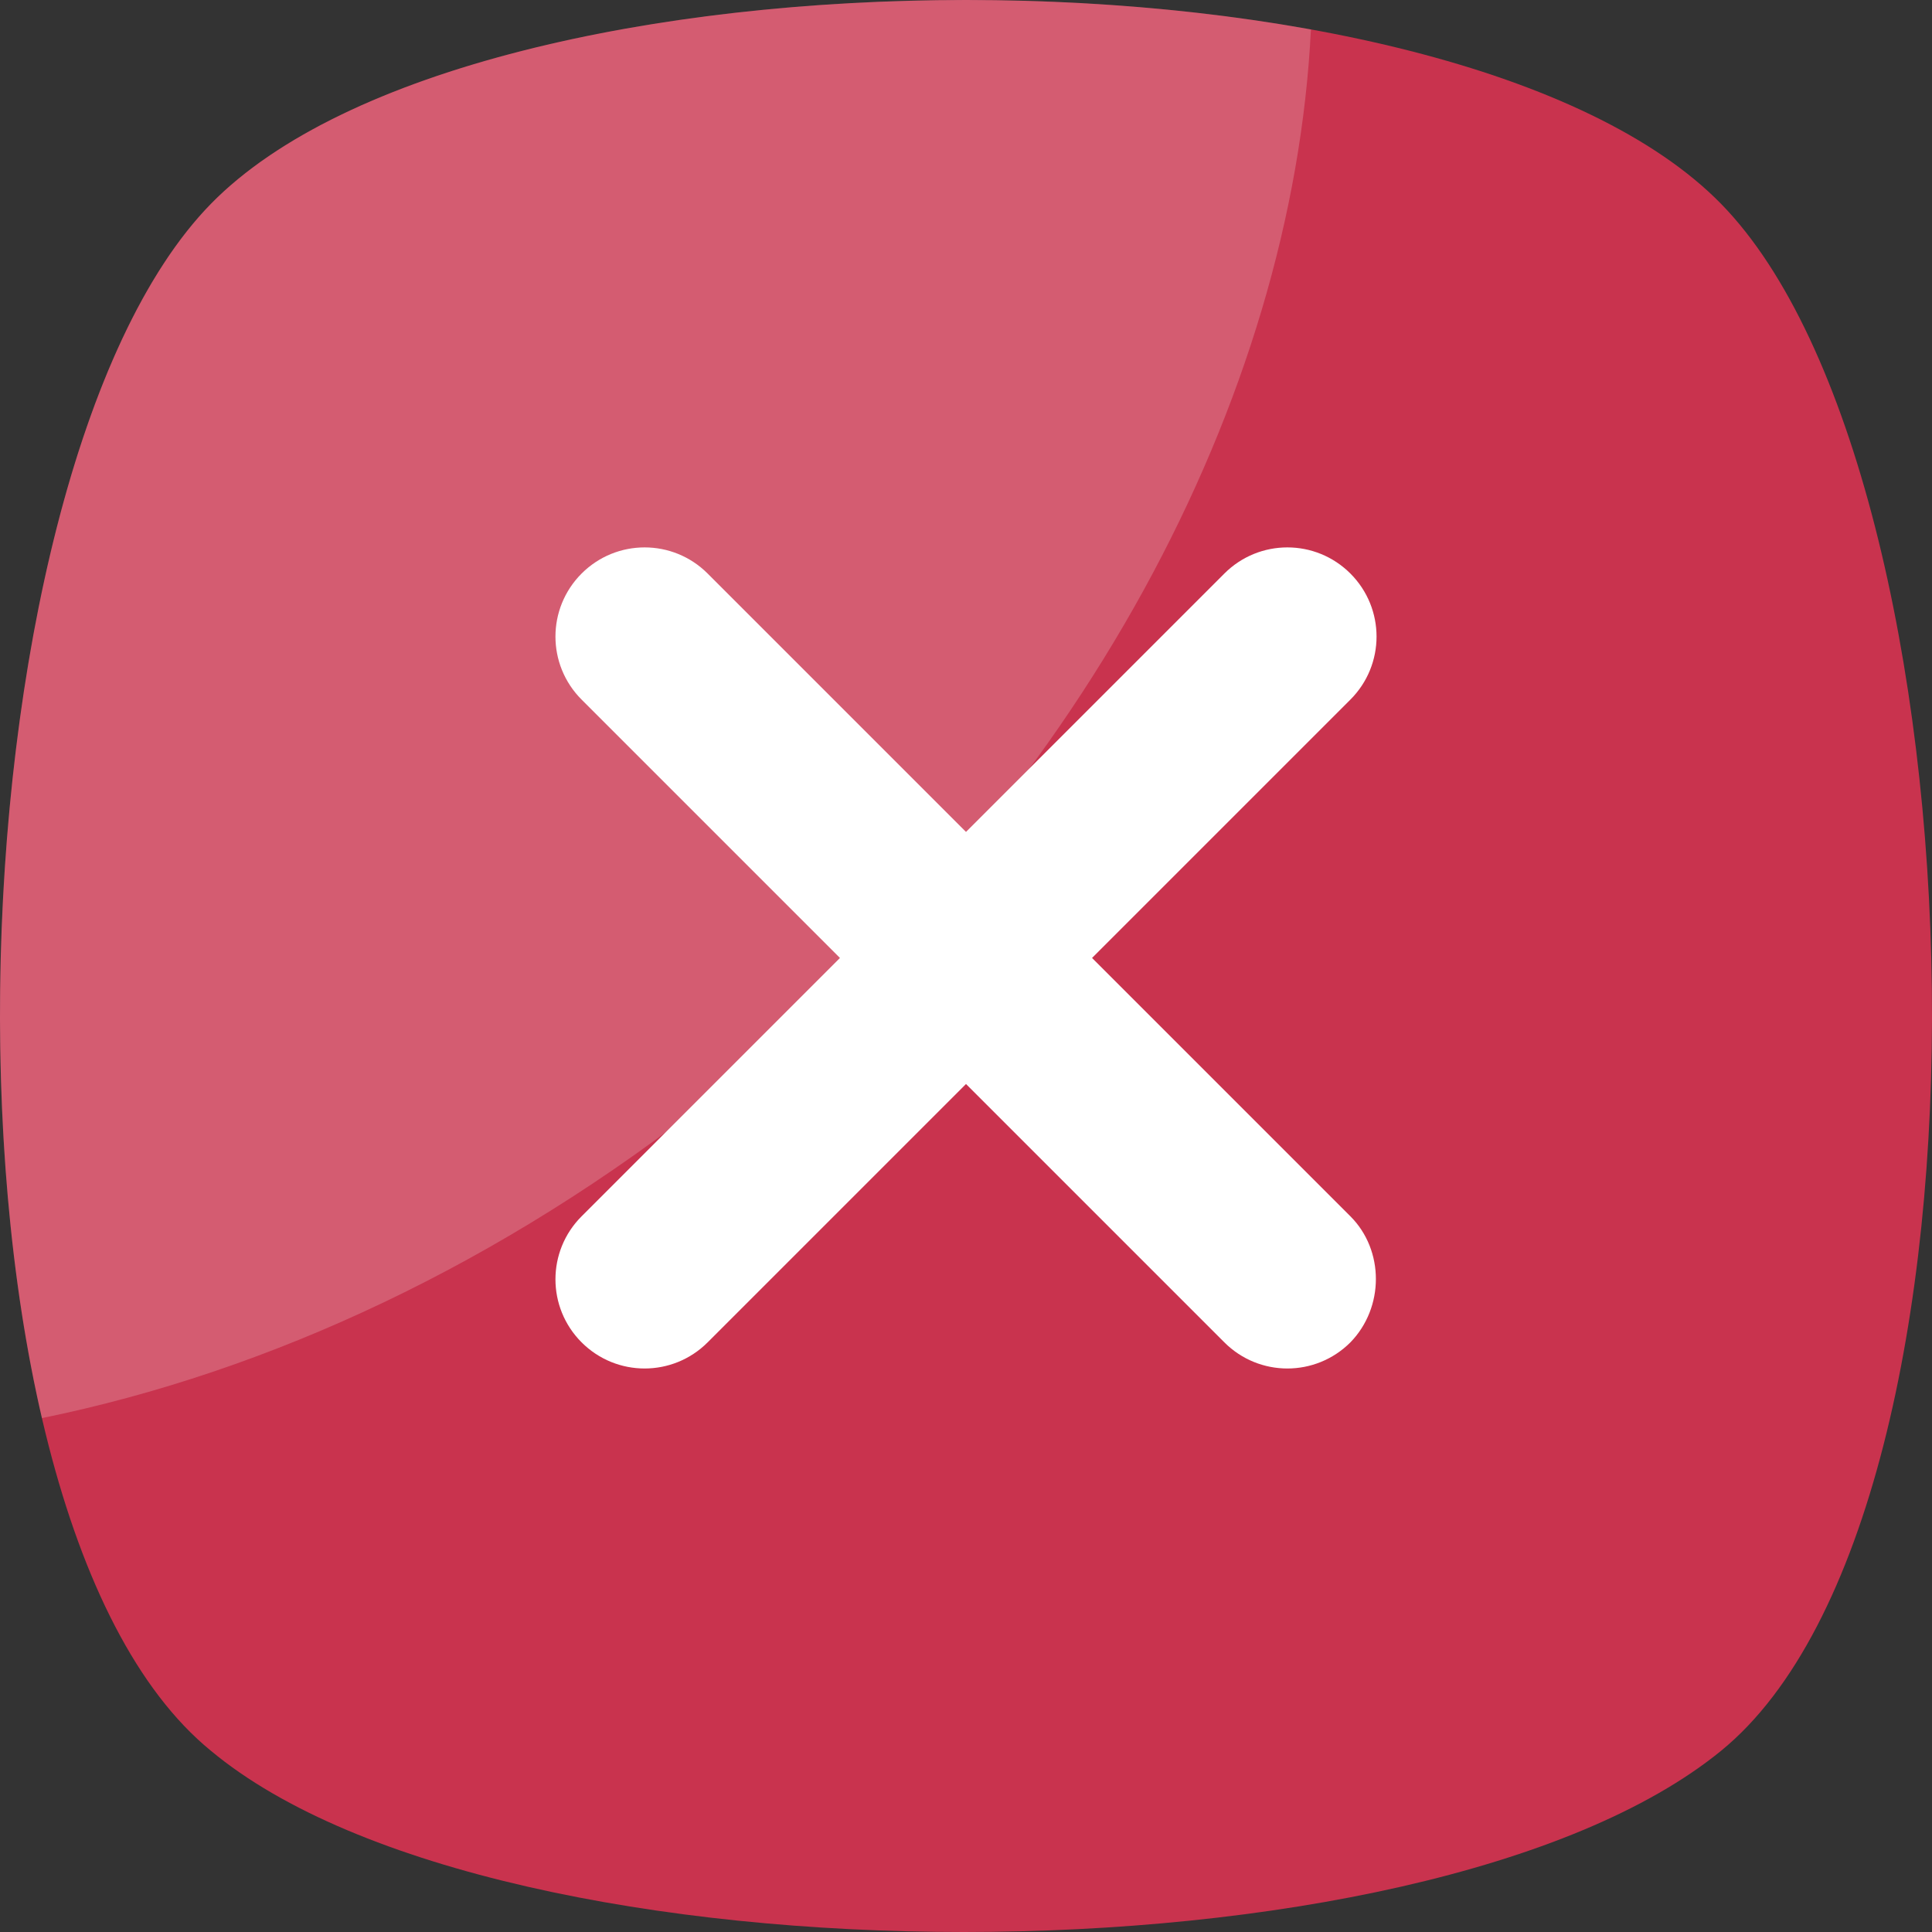 <svg width="120" height="120" viewBox="0 0 120 120" fill="none" xmlns="http://www.w3.org/2000/svg">
<rect x="0" y="0" width="120" height="120" fill="#333333" stroke="none"/>
<path d="M106.904 108.741C88.518 123.753 31.107 123.753 13.096 108.741C-5.291 93.729 -3.415 29.554 13.096 12.666C29.606 -4.222 90.394 -4.222 106.904 12.666C123.415 29.554 125.291 93.73 106.904 108.741Z" fill="#C9334E"/>
<path opacity="0.2" fill-rule="evenodd" clip-rule="evenodd" d="M2.604 88.081C16.754 85.189 31.119 78.503 44.362 68.025C67.192 49.794 80.294 24.687 81.424 1.829C56.962 -2.599 24.488 1.013 13.096 12.666C0.987 25.052 -3.25 62.873 2.604 88.081Z" fill="white"/>
<path d="M83.876 83.376C81.71 85.541 78.212 85.541 76.047 83.376L60 67.329L43.953 83.376C41.788 85.541 38.29 85.541 36.124 83.376C33.959 81.21 33.959 77.712 36.124 75.547L52.171 59.5L36.124 43.453C33.959 41.288 33.959 37.79 36.124 35.624C38.29 33.459 41.788 33.459 43.953 35.624L60 51.671L76.047 35.624C78.212 33.459 81.71 33.459 83.876 35.624C86.041 37.79 86.041 41.288 83.876 43.453L67.829 59.5L83.876 75.547C85.986 77.657 85.986 81.21 83.876 83.376Z" fill="white"/>
</svg>
